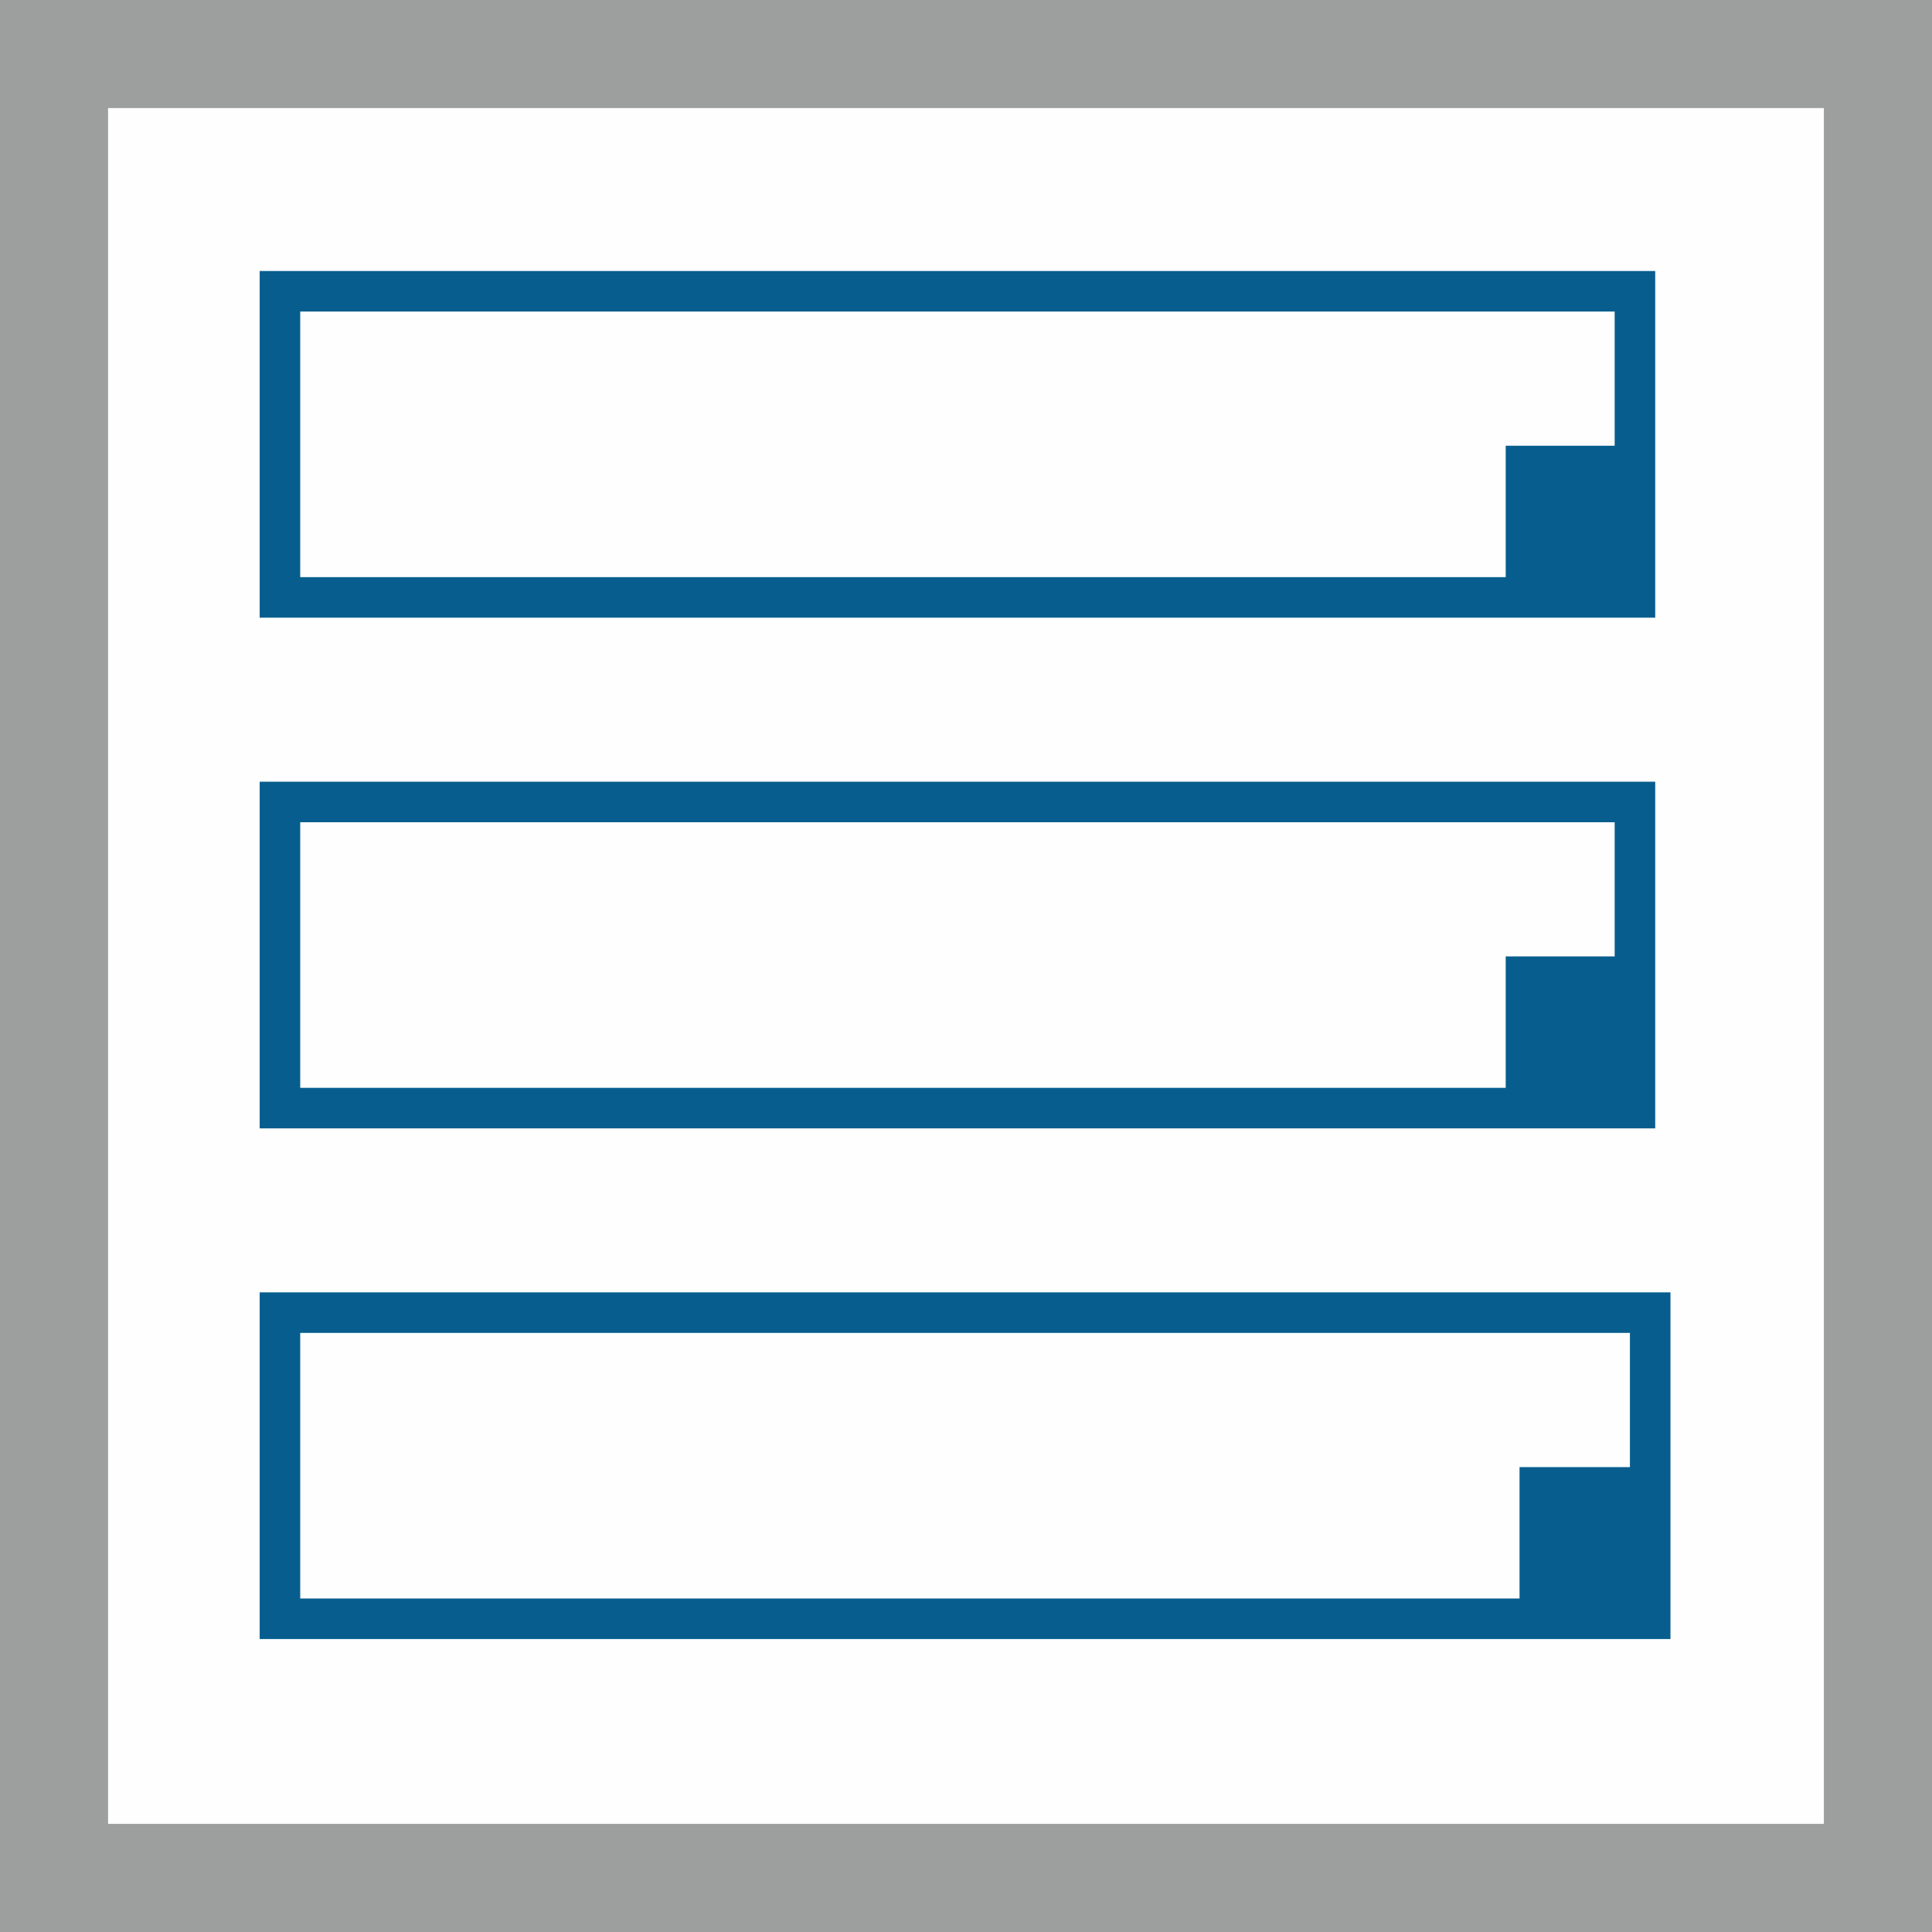 <?xml version="1.0" encoding="UTF-8"?>
<!DOCTYPE svg PUBLIC "-//W3C//DTD SVG 1.1//EN" "http://www.w3.org/Graphics/SVG/1.1/DTD/svg11.dtd">
<!-- Creator: CorelDRAW 2017 -->
<svg xmlns="http://www.w3.org/2000/svg" xml:space="preserve" width="447px" height="447px" version="1.1" style="shape-rendering:geometricPrecision; text-rendering:geometricPrecision; image-rendering:optimizeQuality; fill-rule:evenodd; clip-rule:evenodd"
viewBox="0 0 447 447"
 xmlns:xlink="http://www.w3.org/1999/xlink">
 <rect x="0" y="0" width="447" height="447" fill="#808080" stroke="none"/>
 <defs>
  <style type="text/css">
   <![CDATA[
    .str2 {stroke:#075E8E;stroke-width:9.38;stroke-miterlimit:22.926}
    .str1 {stroke:#9D9E9E;stroke-width:25.01;stroke-miterlimit:22.926}
    .str0 {stroke:#2B2A29;stroke-width:2.36;stroke-miterlimit:22.926}
    .fil1 {fill:none}
    .fil0 {fill:#FEFEFE}
    .fil2 {fill:#075E8E}
   ]]>
  </style>
 </defs>
 <g id="Layer_x0020_1">
  <rect class="fil0 str0" x="12.5" y="12.5" width="421.99" height="421.99"/>
 </g>
 <g id="Layer_x0020_1_0">
  <rect class="fil1 str1" x="12.5" y="12.5" width="421.99" height="421.99"/>
  <g id="_1849136910928">
   <rect class="fil1 str2" x="64.77" y="67.39" width="313.5" height="70.83"/>
   <rect class="fil2" x="348.37" y="103.13" width="29.9" height="35.09"/>
  </g>
  <g id="_1849136910672">
   <rect class="fil1 str2" x="64.77" y="185.55" width="313.5" height="70.83"/>
   <rect class="fil2" x="348.37" y="221.28" width="29.9" height="35.09"/>
  </g>
  <g id="_1849136912752">
   <rect class="fil1 str2" x="64.77" y="303.7" width="317.03" height="70.83"/>
   <rect class="fil2" x="351.57" y="339.44" width="30.23" height="35.09"/>
  </g>
 </g>
</svg>
